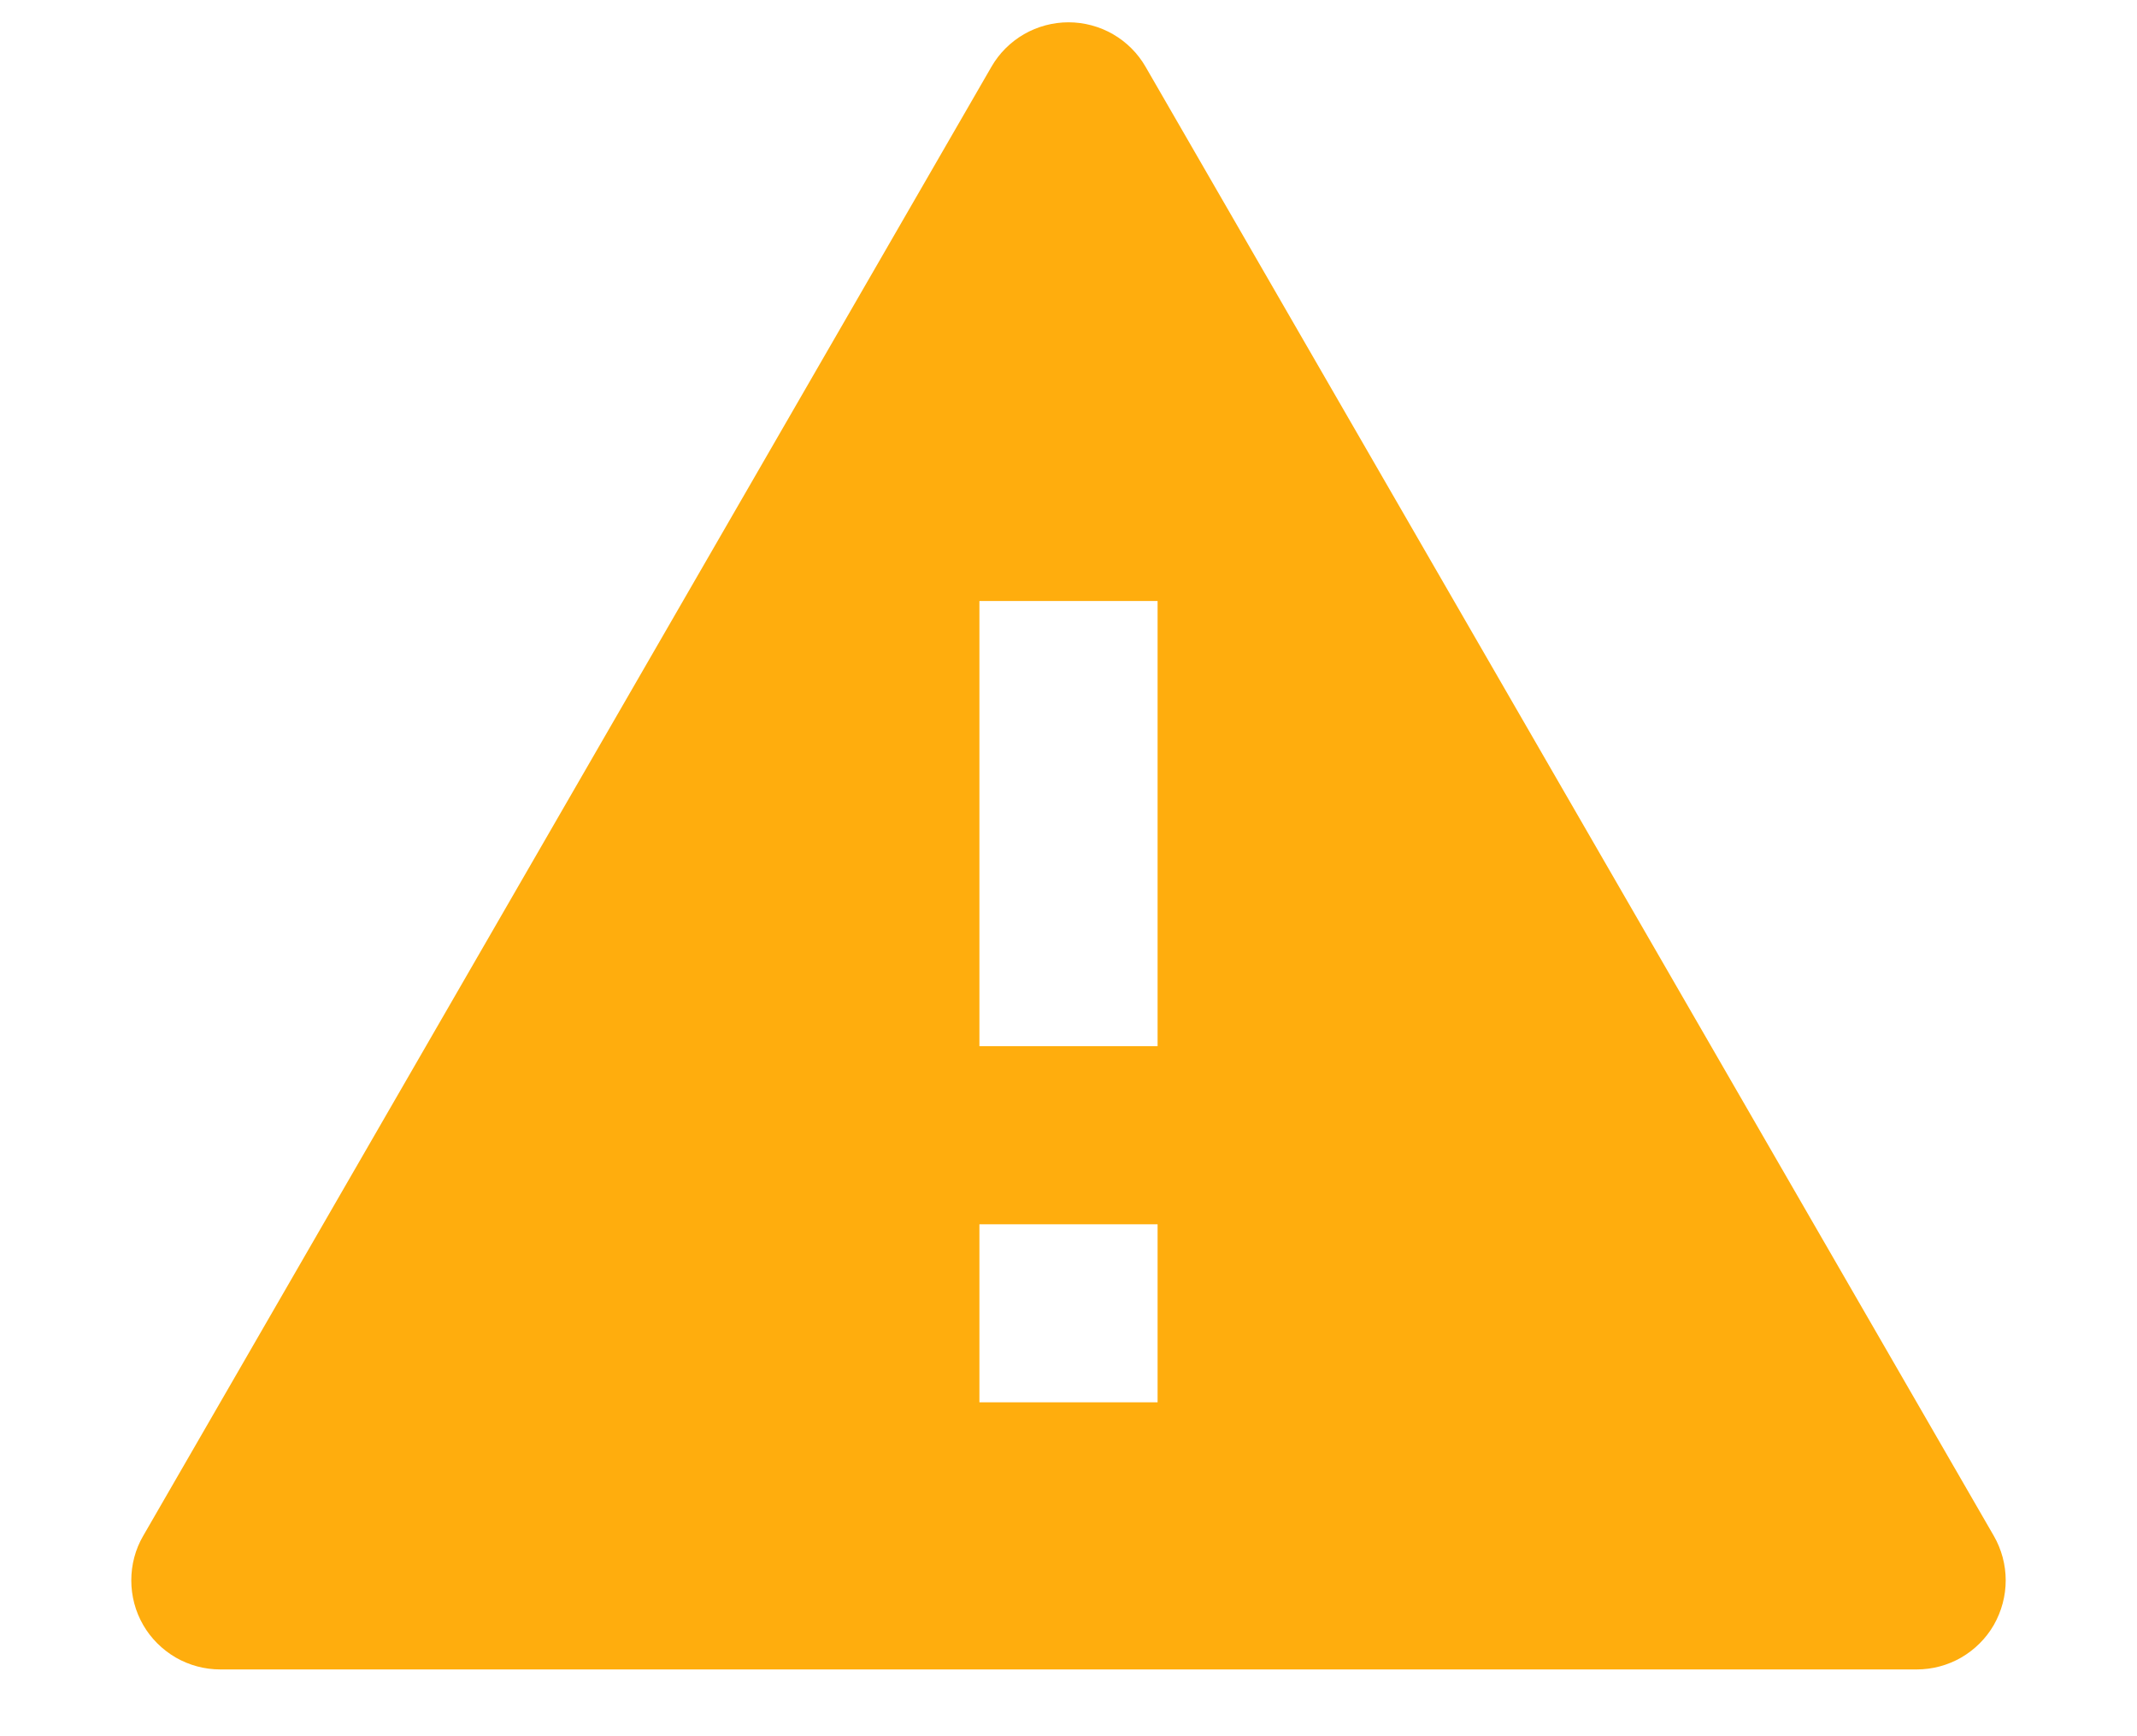 <svg width="16" height="13" viewBox="0 0 16 13" fill="none" xmlns="http://www.w3.org/2000/svg">
<path d="M8.577 0.5L14.928 11.5C14.986 11.601 15.017 11.716 15.017 11.833C15.017 11.95 14.986 12.065 14.928 12.167C14.87 12.268 14.785 12.352 14.684 12.411C14.583 12.469 14.468 12.5 14.351 12.5H1.649C1.532 12.5 1.417 12.469 1.316 12.411C1.215 12.352 1.13 12.268 1.072 12.167C1.013 12.065 0.983 11.95 0.983 11.833C0.983 11.716 1.013 11.601 1.072 11.5L7.423 0.5C7.481 0.399 7.565 0.315 7.667 0.256C7.768 0.198 7.883 0.167 8 0.167C8.117 0.167 8.232 0.198 8.333 0.256C8.435 0.315 8.519 0.399 8.577 0.5ZM7.333 9.167V10.5H8.667V9.167H7.333ZM7.333 4.5V7.833H8.667V4.5H7.333Z" fill="#FFAD0D"/>
</svg>
